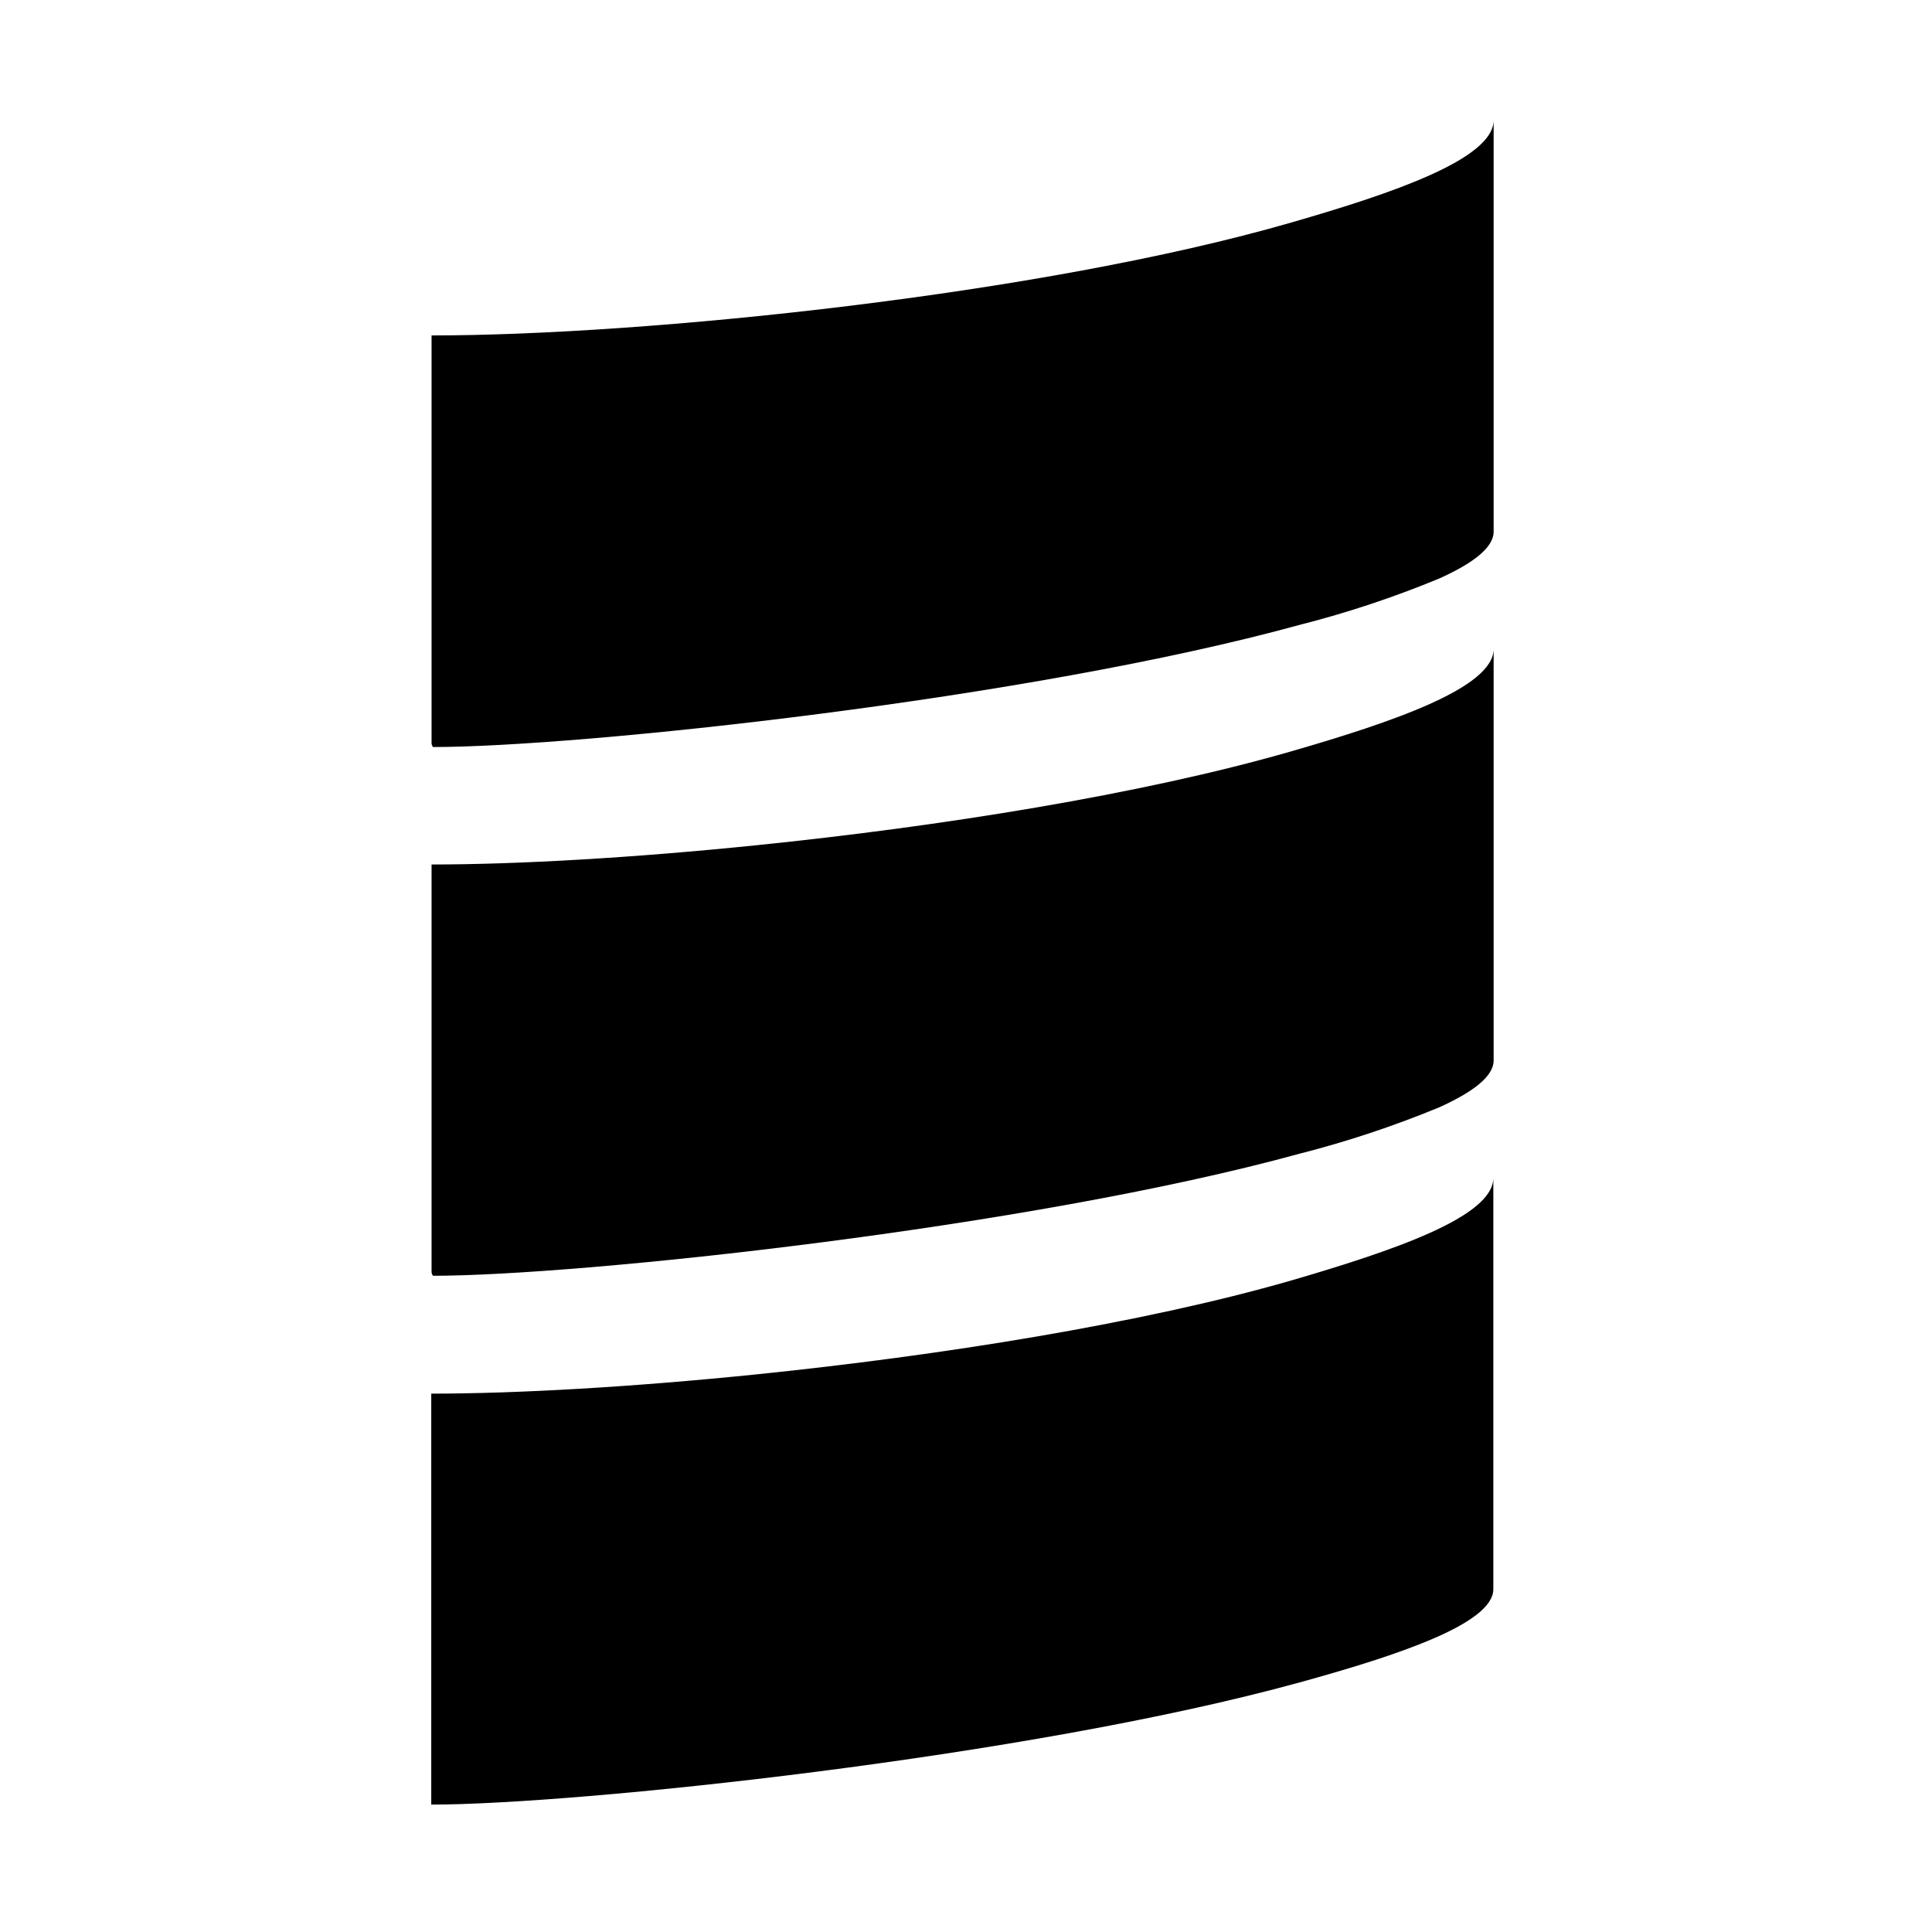 <?xml version="1.0" encoding="UTF-8" standalone="no"?><!DOCTYPE svg PUBLIC "-//W3C//DTD SVG 1.1//EN" "http://www.w3.org/Graphics/SVG/1.1/DTD/svg11.dtd"><svg width="100%" height="100%" viewBox="0 0 185 185" version="1.1" xmlns="http://www.w3.org/2000/svg" xmlns:xlink="http://www.w3.org/1999/xlink" xml:space="preserve" xmlns:serif="http://www.serif.com/" style="fill-rule:evenodd;clip-rule:evenodd;stroke-linejoin:round;stroke-miterlimit:2;"><rect id="Scala" x="0" y="0" width="184.32" height="184.32" style="fill:none;"/><g><path d="M123.649,21.307c-23.923,6.912 -61.876,10.813 -82.324,10.813l0,39.048c0.007,0.135 0.057,0.263 0.145,0.365c13.954,0 57.032,-4.562 83.024,-11.71c4.533,-1.154 8.977,-2.631 13.3,-4.418c3.178,-1.43 5.231,-2.936 5.231,-4.502l0,-39.383c-0.03,3.711 -9.695,6.996 -19.376,9.787Z"/><path d="M123.649,71.944c-14.318,4.129 -33.641,7.201 -51.245,8.996c-11.817,1.209 -22.859,1.84 -31.079,1.84l0,39.018c0.007,0.134 0.057,0.262 0.145,0.365c13.954,-0 57.032,-4.563 83.024,-11.703c4.532,-1.157 8.976,-2.634 13.3,-4.418c3.178,-1.438 5.231,-2.936 5.231,-4.502l0,-39.383c-0.03,3.703 -9.695,6.989 -19.376,9.787Z"/><path d="M123.649,122.611c-14.318,4.13 -33.641,7.194 -51.245,8.996c-11.832,1.209 -22.889,1.841 -31.109,1.841l-0,39.352c13.809,-0 57.108,-4.525 83.168,-11.703c9.604,-2.646 18.532,-5.658 18.532,-8.928l-0,-39.382c-0,3.741 -9.665,6.996 -19.346,9.824Z"/></g></svg>